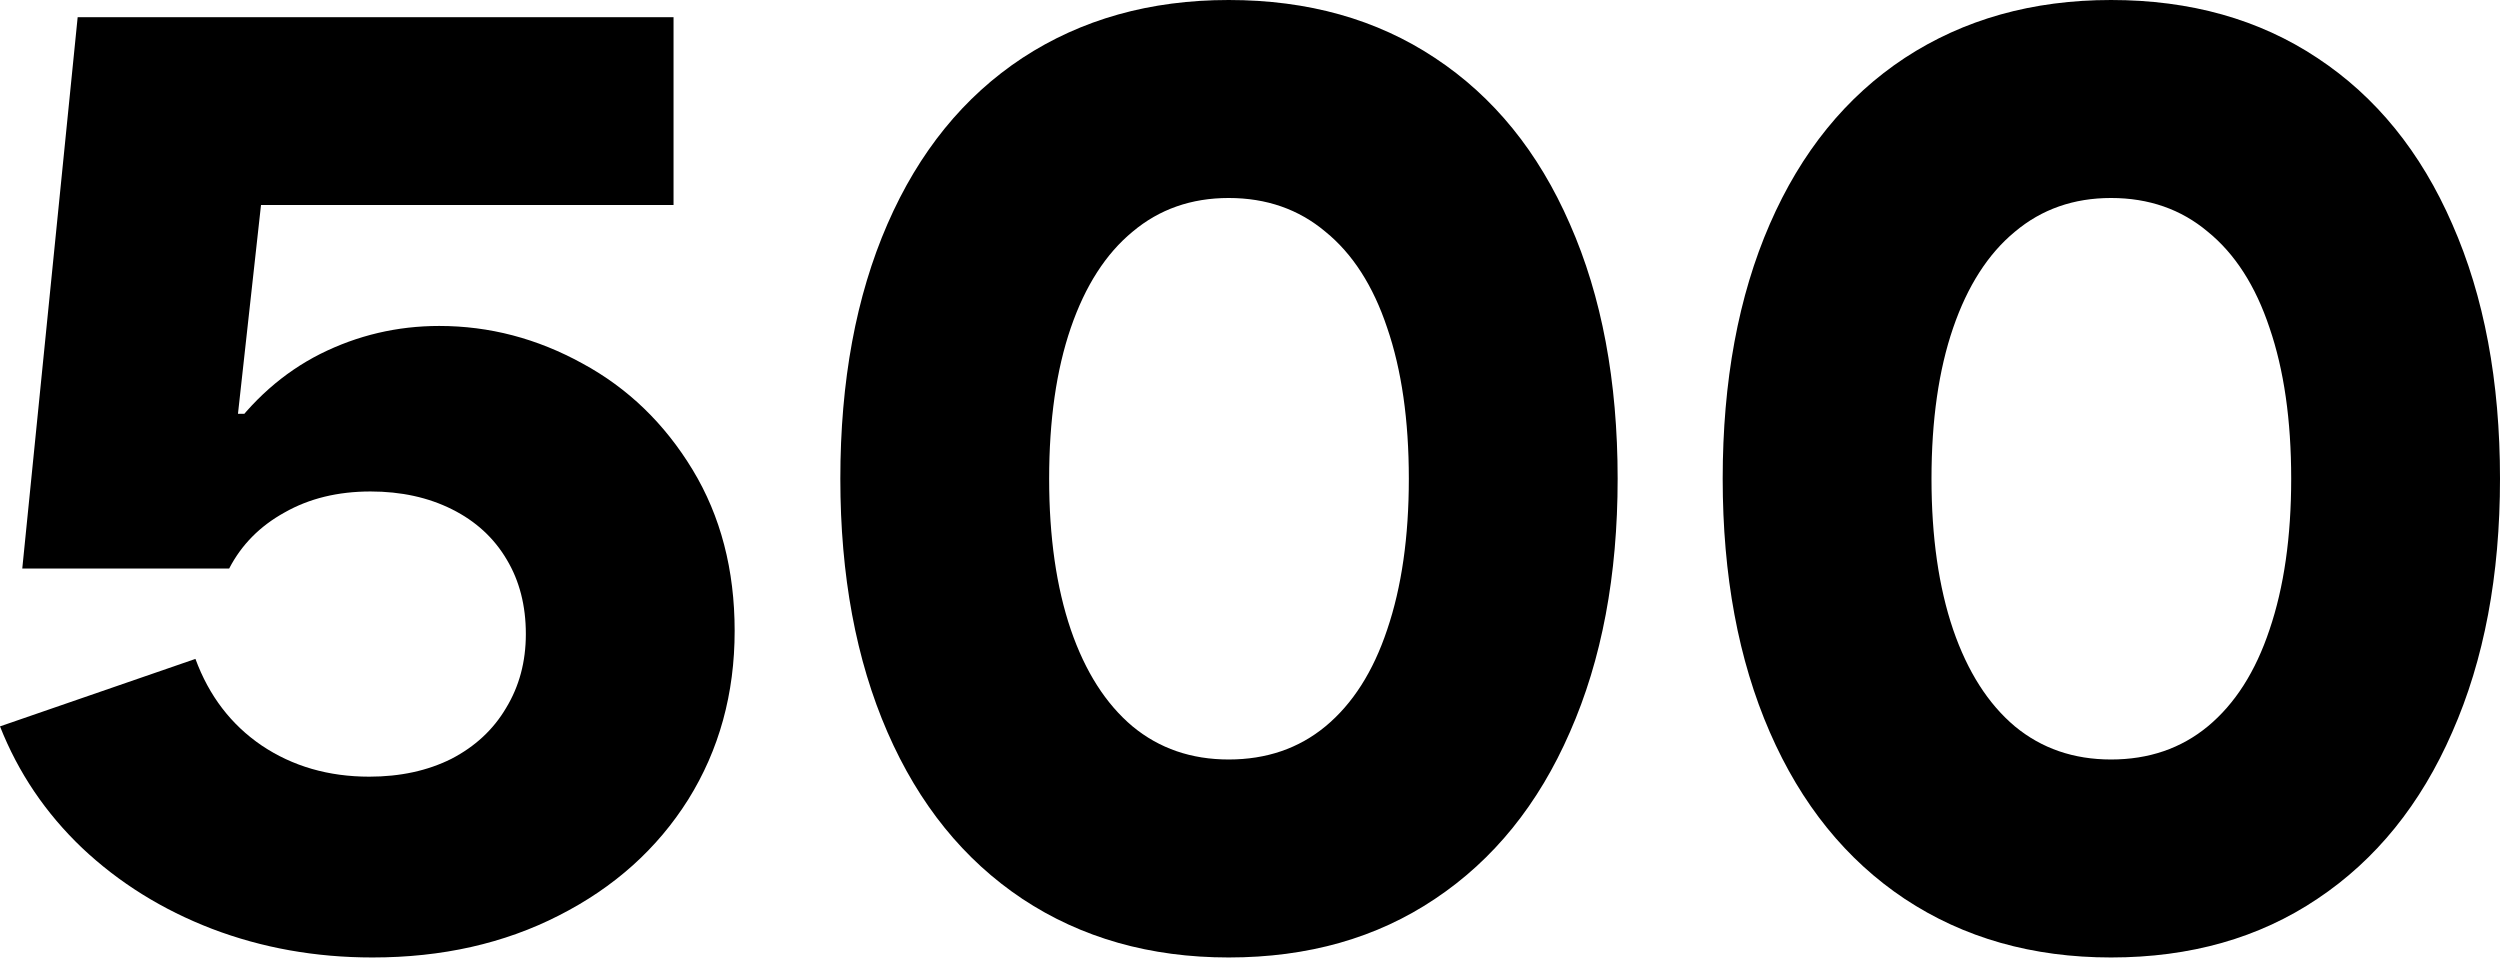 <svg width="260" height="100" viewBox="0 0 260 100" fill="none" xmlns="http://www.w3.org/2000/svg">
<path d="M219.547 99.577C211.381 99.577 204.231 97.547 198.095 93.486C192.004 89.425 187.325 83.643 184.059 76.139C180.793 68.636 179.16 59.852 179.16 49.789C179.16 39.637 180.793 30.809 184.059 23.305C187.325 15.802 192.004 10.042 198.095 6.025C204.231 2.008 211.381 0 219.547 0C227.801 0 234.951 2.008 240.998 6.025C247.089 10.042 251.768 15.802 255.034 23.305C258.345 30.809 260 39.637 260 49.789C260 59.852 258.345 68.636 255.034 76.139C251.768 83.643 247.089 89.425 240.998 93.486C234.951 97.547 227.801 99.577 219.547 99.577ZM219.547 78.987C223.475 78.987 226.83 77.839 229.61 75.544C232.435 73.204 234.576 69.85 236.033 65.48C237.533 61.066 238.284 55.836 238.284 49.789C238.284 43.697 237.533 38.467 236.033 34.097C234.576 29.727 232.435 26.395 229.61 24.1C226.83 21.761 223.475 20.591 219.547 20.591C215.663 20.591 212.33 21.761 209.549 24.1C206.769 26.395 204.628 29.727 203.127 34.097C201.626 38.467 200.876 43.697 200.876 49.789C200.876 55.836 201.626 61.066 203.127 65.48C204.628 69.85 206.769 73.204 209.549 75.544C212.33 77.839 215.663 78.987 219.547 78.987Z" fill="black"/>
<path d="M127.782 99.577C119.616 99.577 112.466 97.547 106.331 93.486C100.239 89.425 95.561 83.643 92.294 76.139C89.028 68.636 87.395 59.852 87.395 49.789C87.395 39.637 89.028 30.809 92.294 23.305C95.561 15.802 100.239 10.042 106.331 6.025C112.466 2.008 119.616 0 127.782 0C136.036 0 143.187 2.008 149.234 6.025C155.325 10.042 160.003 15.802 163.27 23.305C166.58 30.809 168.235 39.637 168.235 49.789C168.235 59.852 166.58 68.636 163.27 76.139C160.003 83.643 155.325 89.425 149.234 93.486C143.187 97.547 136.036 99.577 127.782 99.577ZM127.782 78.987C131.71 78.987 135.065 77.839 137.846 75.544C140.671 73.204 142.811 69.85 144.268 65.48C145.769 61.066 146.519 55.836 146.519 49.789C146.519 43.697 145.769 38.467 144.268 34.097C142.811 29.727 140.671 26.395 137.846 24.1C135.065 21.761 131.71 20.591 127.782 20.591C123.898 20.591 120.565 21.761 117.785 24.1C115.004 26.395 112.863 29.727 111.362 34.097C109.862 38.467 109.111 43.697 109.111 49.789C109.111 55.836 109.862 61.066 111.362 65.48C112.863 69.85 115.004 73.204 117.785 75.544C120.565 77.839 123.898 78.987 127.782 78.987Z" fill="black"/>
<path d="M8.077 1.788H70.048V21.319H27.145L22.974 59.124L23.239 43.035H27.344L22.974 59.124H2.317L8.077 1.788ZM38.732 99.577C32.817 99.577 27.256 98.584 22.047 96.598C16.883 94.612 12.381 91.809 8.541 88.189C4.745 84.57 1.898 80.355 0 75.544L20.326 68.526C21.738 72.366 24.034 75.367 27.212 77.53C30.434 79.693 34.163 80.774 38.401 80.774C41.623 80.774 44.47 80.156 46.942 78.92C49.413 77.64 51.311 75.875 52.636 73.624C54.004 71.373 54.688 68.812 54.688 65.944C54.688 62.986 54.026 60.404 52.702 58.197C51.378 55.946 49.48 54.203 47.008 52.967C44.536 51.731 41.711 51.113 38.533 51.113C35.135 51.113 32.155 51.841 29.595 53.298C27.035 54.71 25.115 56.652 23.835 59.124H18.141C19.024 53.827 20.811 49.281 23.504 45.485C26.196 41.645 29.463 38.754 33.303 36.812C37.187 34.87 41.314 33.899 45.684 33.899C50.892 33.899 55.858 35.201 60.581 37.805C65.303 40.365 69.121 44.051 72.035 48.862C74.948 53.673 76.404 59.256 76.404 65.612C76.404 72.145 74.793 77.993 71.571 83.158C68.349 88.278 63.869 92.294 58.131 95.207C52.437 98.121 45.971 99.577 38.732 99.577Z" fill="black"/>
</svg>
